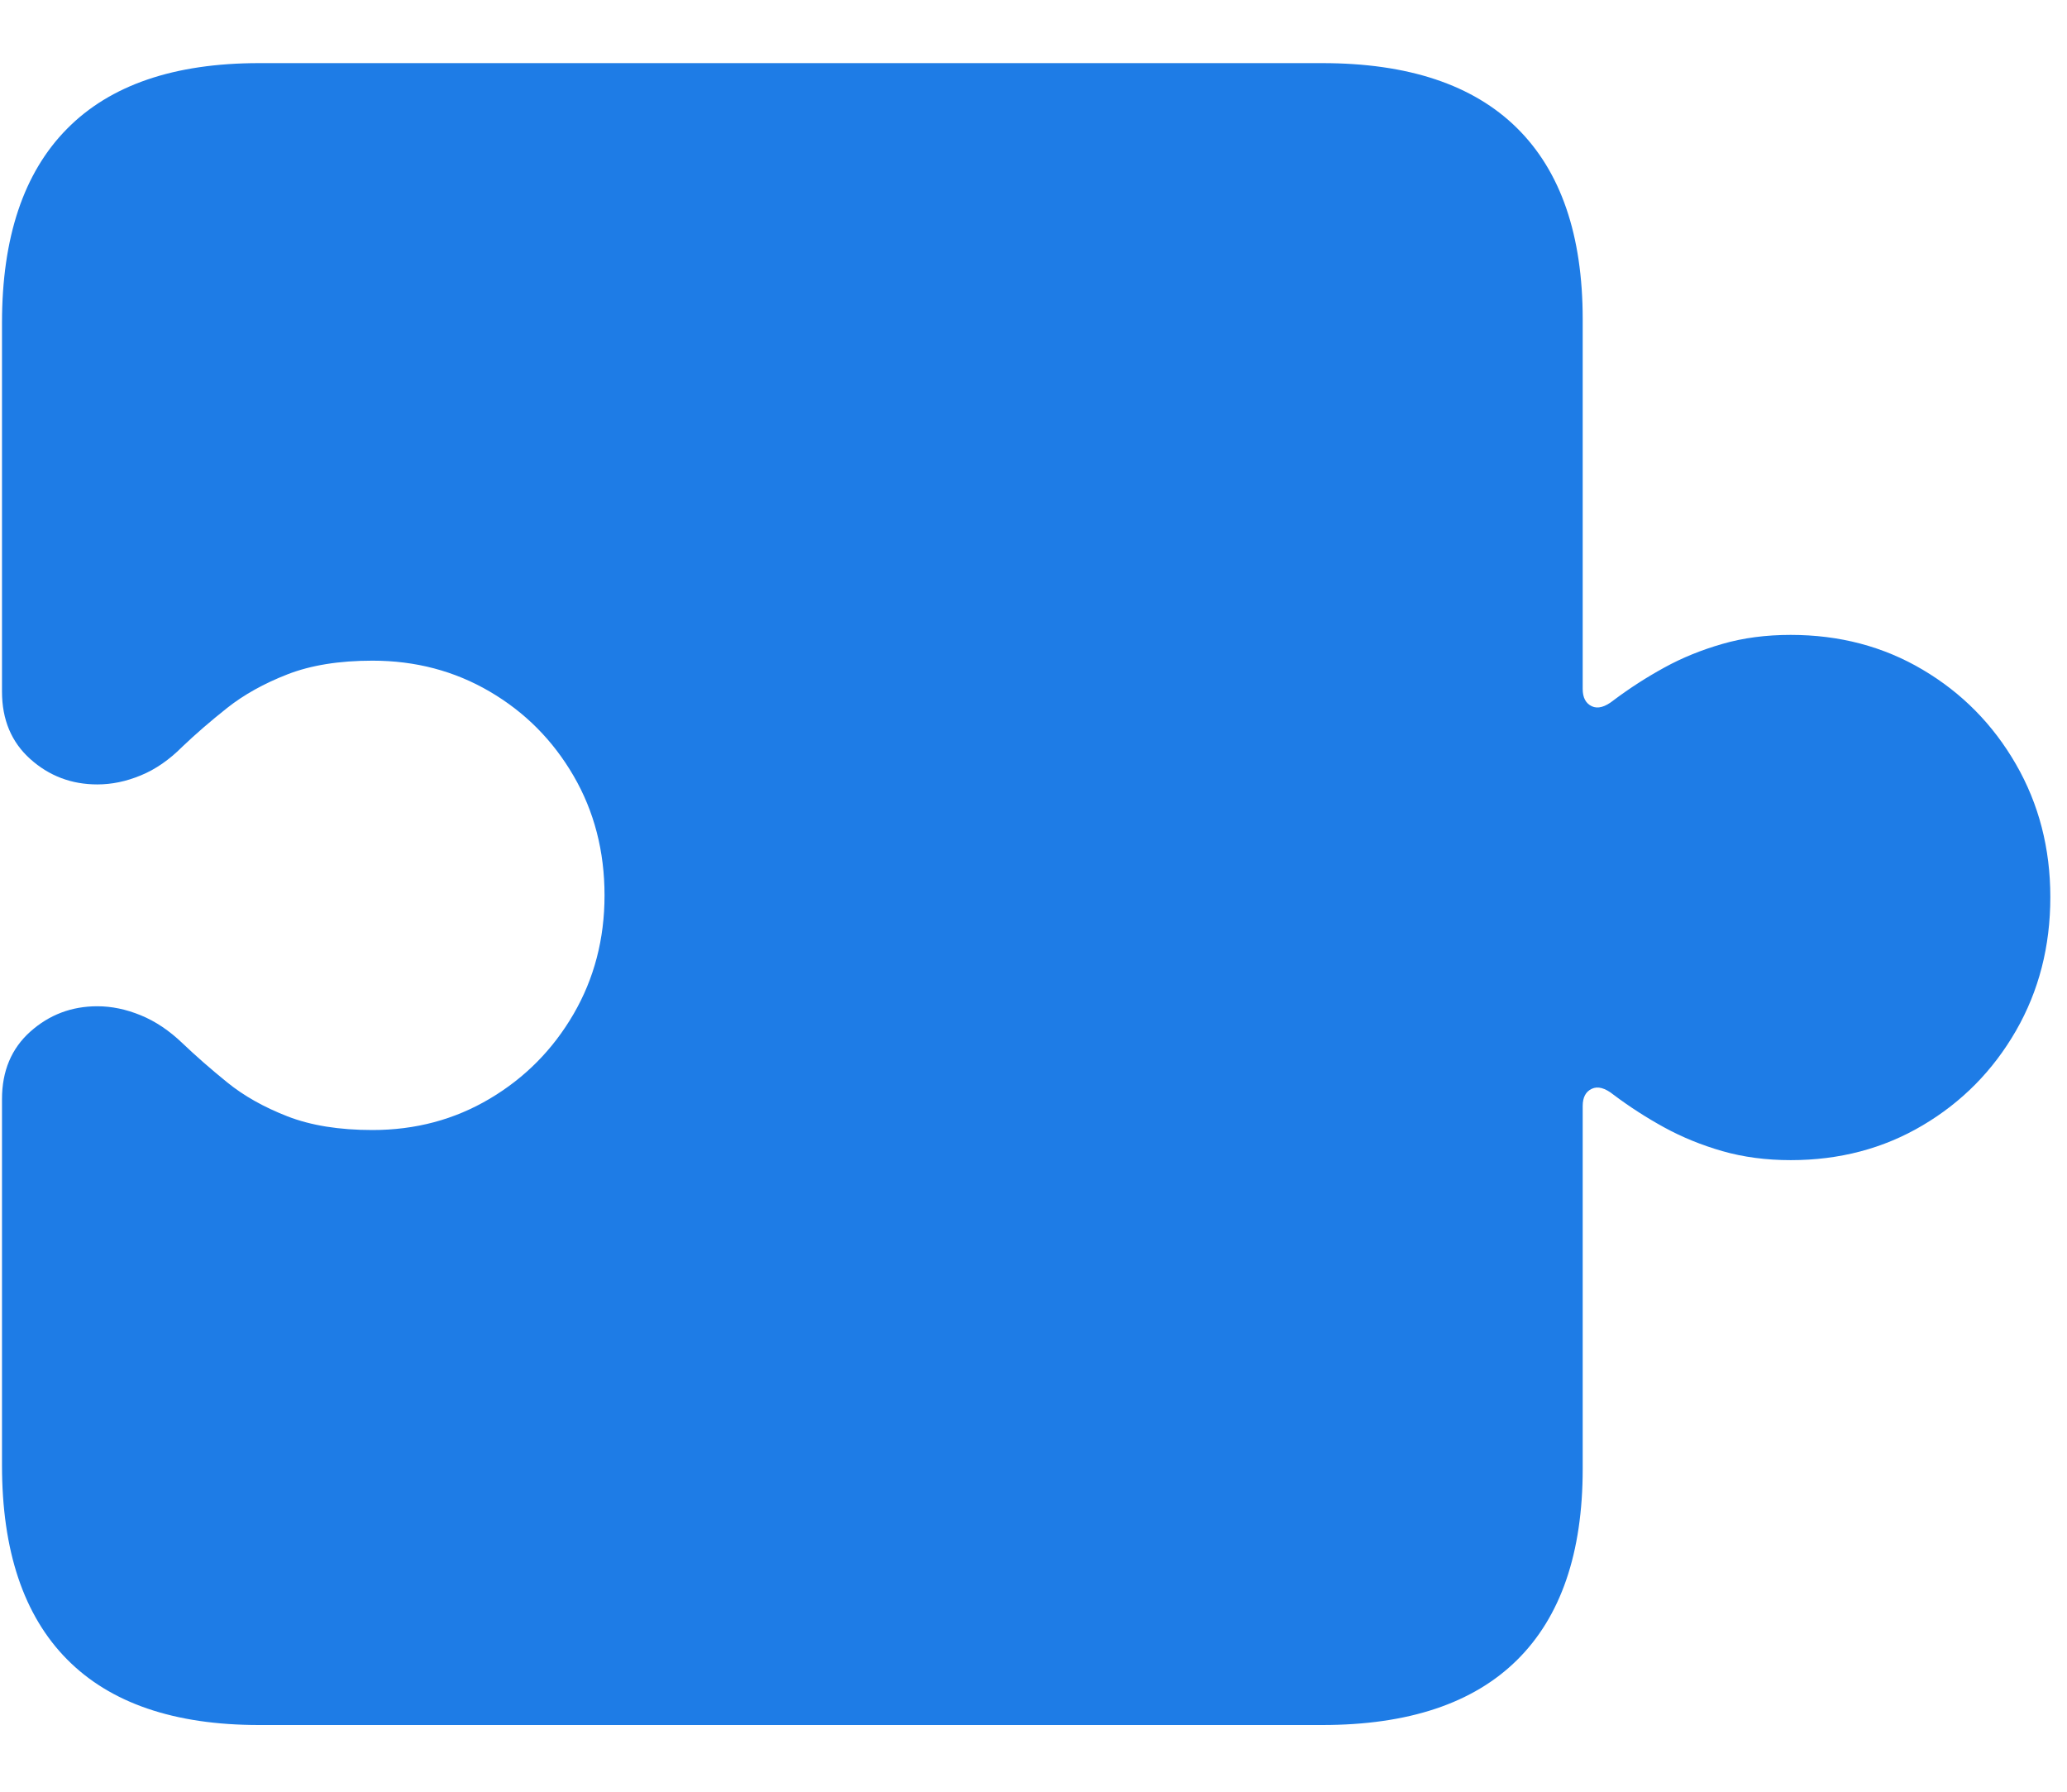 <?xml version="1.0" encoding="UTF-8"?>
<svg width="30px" height="26px" viewBox="0 0 30 26" version="1.1" xmlns="http://www.w3.org/2000/svg" xmlns:xlink="http://www.w3.org/1999/xlink">
    <title>puzzle</title>
    <g id="Page-1" stroke="none" stroke-width="1" fill="none" fill-rule="evenodd">
        <g id="Artboard" transform="translate(-430, -274)" fill="#1E7CE6" fill-rule="nonzero">
            <path d="M430.029,295.264 C430.029,296.503 430.343,297.441 430.971,298.077 C431.598,298.713 432.528,299.032 433.759,299.032 L449.191,299.032 C450.439,299.032 451.381,298.718 452.017,298.09 C452.653,297.462 452.971,296.536 452.971,295.314 L452.971,290.049 C452.971,289.924 453.015,289.841 453.102,289.8 C453.19,289.758 453.296,289.787 453.42,289.887 C453.653,290.062 453.899,290.22 454.156,290.361 C454.414,290.502 454.695,290.617 454.998,290.704 C455.302,290.791 455.633,290.835 455.99,290.835 C456.697,290.835 457.336,290.667 457.905,290.33 C458.475,289.993 458.926,289.536 459.259,288.958 C459.592,288.379 459.758,287.733 459.758,287.018 C459.758,286.311 459.592,285.668 459.259,285.09 C458.926,284.512 458.475,284.055 457.905,283.718 C457.336,283.381 456.697,283.213 455.99,283.213 C455.633,283.213 455.302,283.256 454.998,283.344 C454.695,283.431 454.414,283.545 454.156,283.687 C453.899,283.828 453.653,283.986 453.42,284.161 C453.296,284.26 453.19,284.29 453.102,284.248 C453.015,284.206 452.971,284.123 452.971,283.998 L452.971,278.634 C452.971,277.411 452.653,276.486 452.017,275.858 C451.381,275.23 450.439,274.916 449.191,274.916 L433.759,274.916 C432.528,274.916 431.598,275.234 430.971,275.871 C430.343,276.507 430.029,277.445 430.029,278.684 L430.029,284.036 C430.029,284.443 430.166,284.77 430.44,285.015 C430.715,285.261 431.039,285.383 431.413,285.383 C431.621,285.383 431.831,285.34 432.043,285.252 C432.256,285.165 432.457,285.026 432.648,284.834 C432.84,284.651 433.056,284.464 433.297,284.273 C433.538,284.082 433.83,283.919 434.171,283.786 C434.512,283.653 434.923,283.587 435.406,283.587 C436.029,283.587 436.597,283.736 437.109,284.036 C437.62,284.335 438.025,284.743 438.325,285.259 C438.624,285.774 438.774,286.352 438.774,286.993 C438.774,287.625 438.624,288.199 438.325,288.714 C438.025,289.23 437.62,289.64 437.109,289.943 C436.597,290.247 436.029,290.398 435.406,290.398 C434.923,290.398 434.512,290.332 434.171,290.199 C433.83,290.066 433.538,289.902 433.297,289.706 C433.056,289.511 432.84,289.321 432.648,289.138 C432.457,288.955 432.256,288.82 432.043,288.733 C431.831,288.646 431.621,288.602 431.413,288.602 C431.039,288.602 430.715,288.725 430.44,288.97 C430.166,289.215 430.029,289.542 430.029,289.949 L430.029,295.264 Z" id="puzzle"></path>
        </g>
    </g>
</svg>